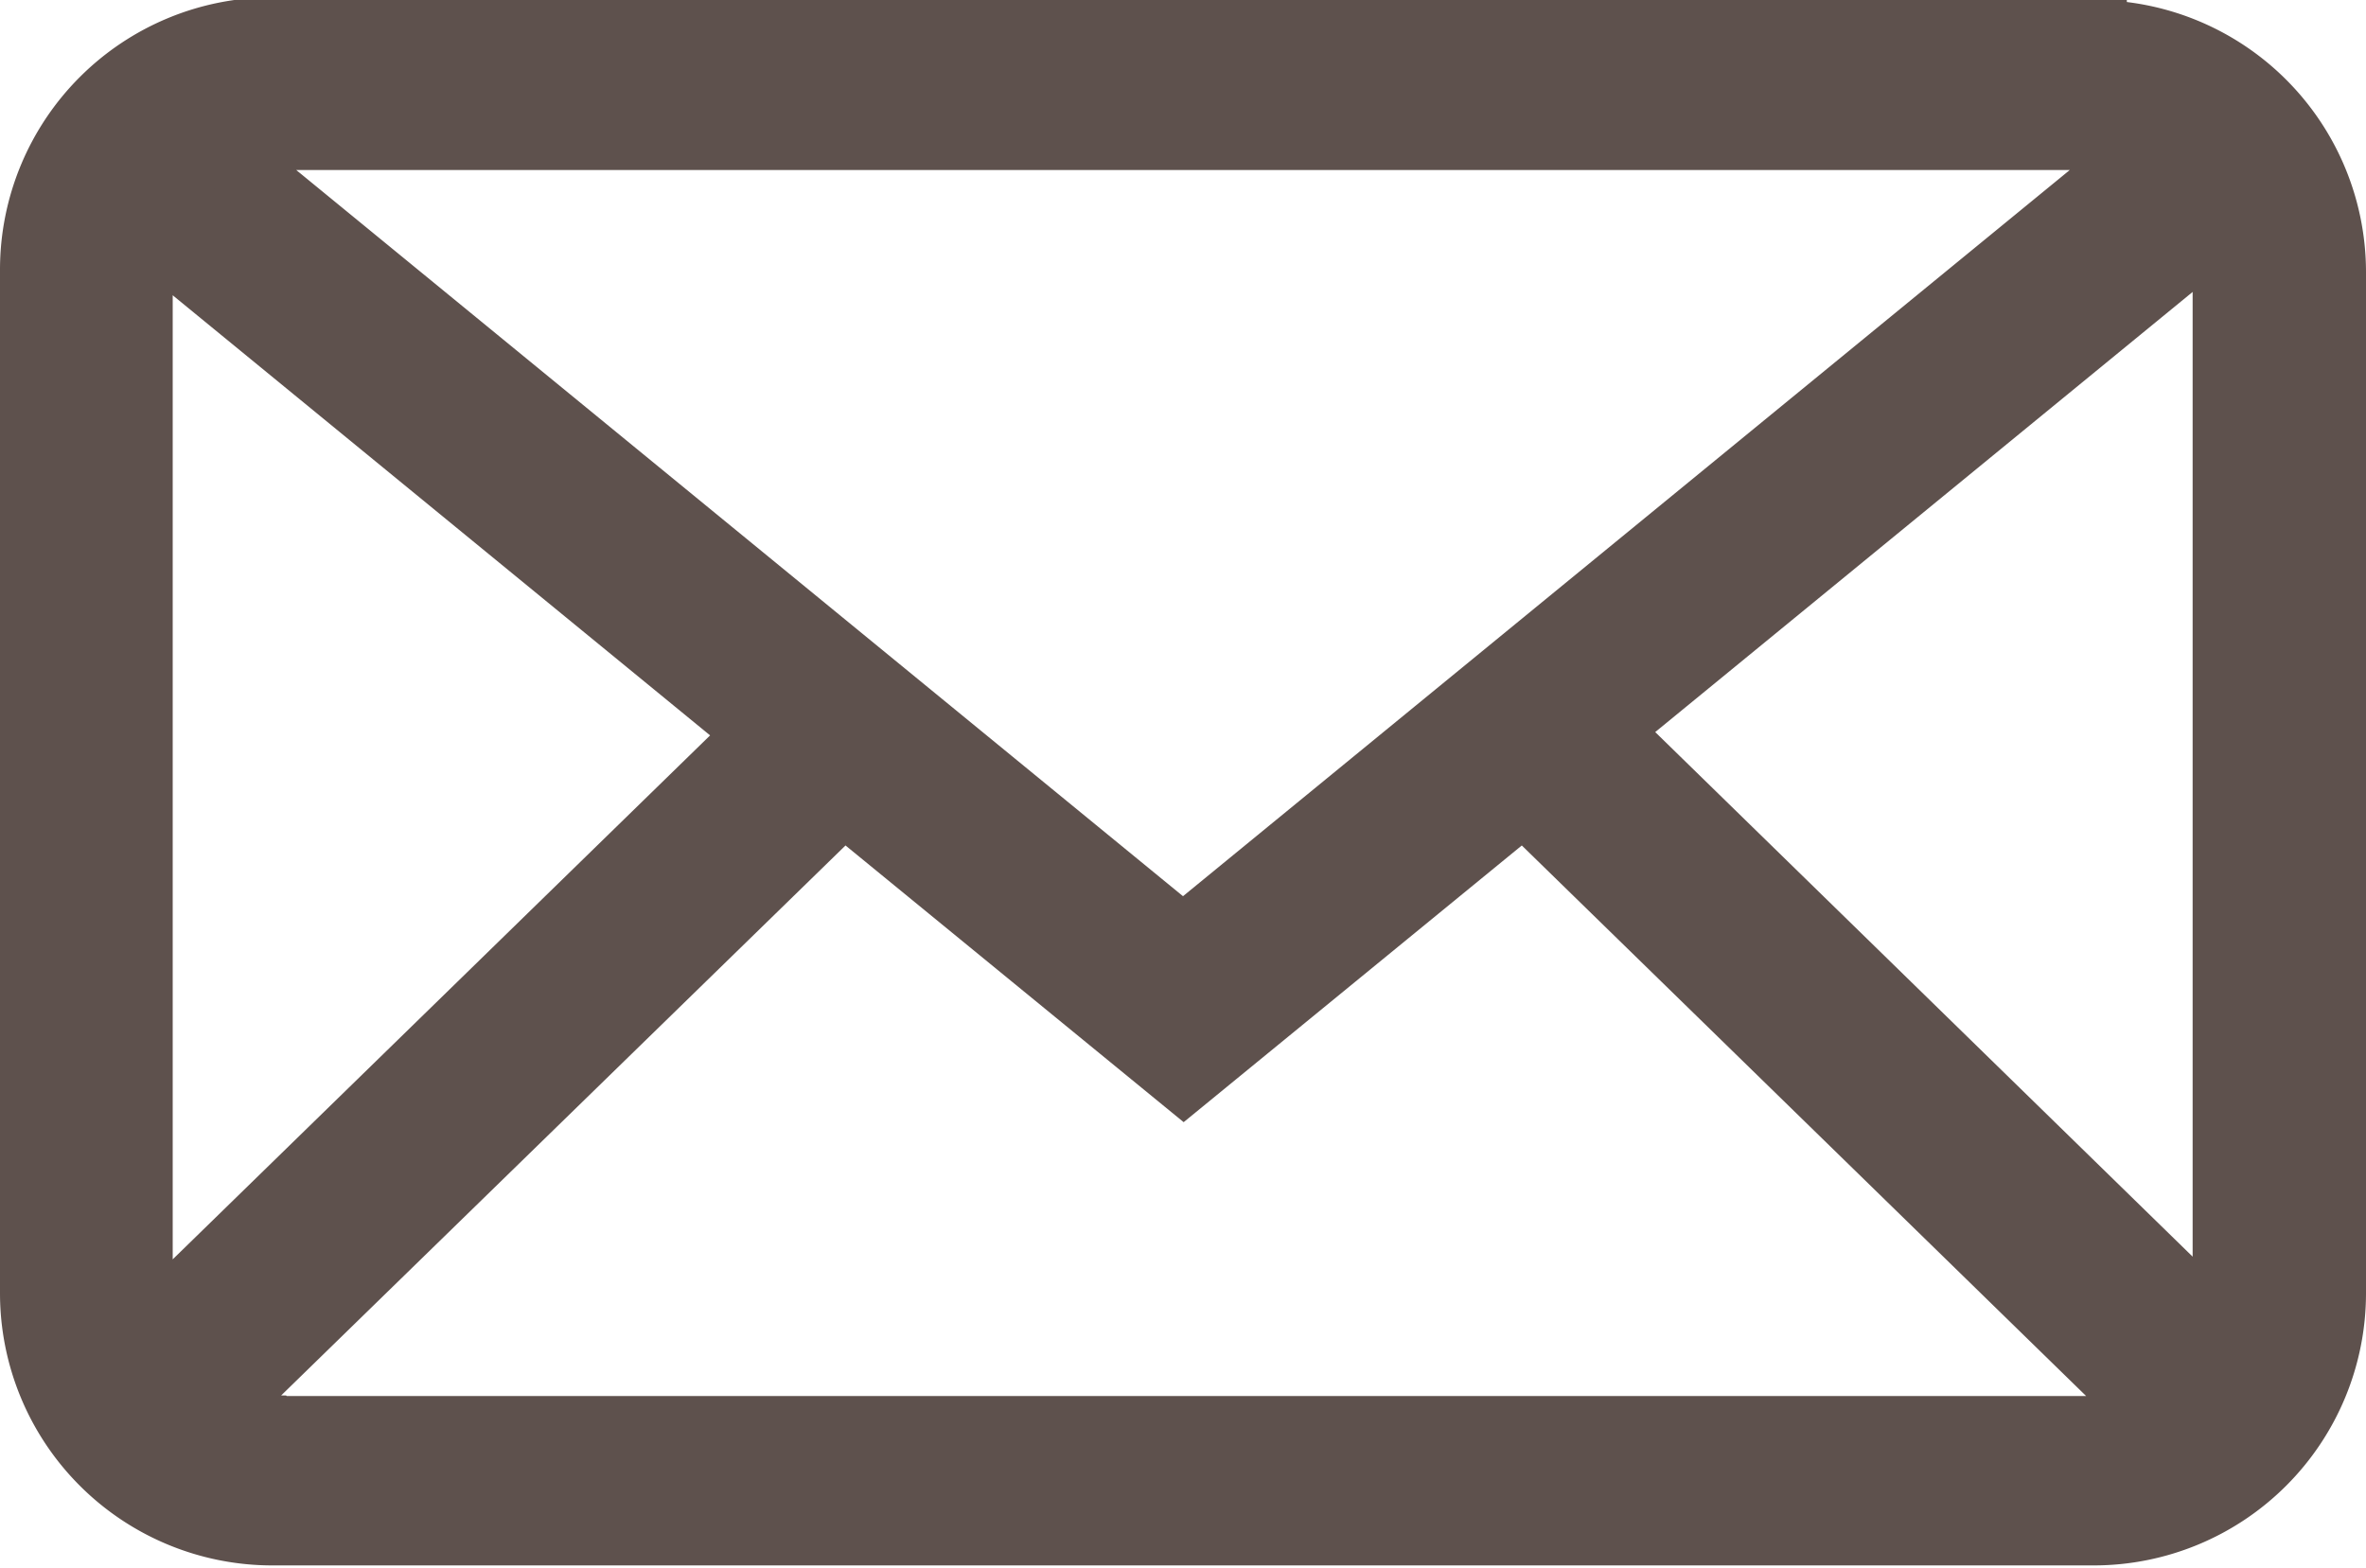 <svg xmlns="http://www.w3.org/2000/svg" viewBox="0 0 35.62 23.61"><title>envelope2</title><path d="M1721.29,4532.4a2,2,0,0,1-.88-0.21l9.48-9.24,5.12,4.19,5.12-4.19,9.47,9.24a2,2,0,0,1-.88.22h-27.42Zm-1.91-1.45a2,2,0,0,1-.09-0.55V4515a2,2,0,0,1,.11-0.63l9.23,7.56Zm29.33-18a2,2,0,0,1,.82.18l-14.53,11.9-14.53-11.9a2,2,0,0,1,.82-0.18h27.42Zm-7.35,8.93,9.23-7.56a2,2,0,0,1,.11.63v15.41a2,2,0,0,1-.09.55Zm7.35-10.53h-27.42a3.6,3.6,0,0,0-3.6,3.6v15.41a3.6,3.6,0,0,0,3.6,3.6h27.42a3.6,3.6,0,0,0,3.6-3.6V4515a3.6,3.6,0,0,0-3.6-3.6" transform="translate(-1717.19 -4510.89)" fill="#5e514d"/><path d="M1721.29,4532.4a2,2,0,0,1-.88-0.21l9.48-9.24,5.12,4.19,5.12-4.19,9.47,9.24a2,2,0,0,1-.88.22h-27.42Zm-1.91-1.45a2,2,0,0,1-.09-0.55V4515a2,2,0,0,1,.11-0.63l9.23,7.56Zm29.33-18a2,2,0,0,1,.82.18l-14.53,11.9-14.53-11.9a2,2,0,0,1,.82-0.18h27.42Zm-7.35,8.93,9.23-7.56a2,2,0,0,1,.11.63v15.41a2,2,0,0,1-.09.55Zm7.35-10.53h-27.42a3.6,3.6,0,0,0-3.6,3.6v15.41a3.6,3.6,0,0,0,3.6,3.6h27.42a3.6,3.6,0,0,0,3.6-3.6V4515A3.6,3.6,0,0,0,1748.71,4511.39Z" transform="translate(-1717.19 -4510.89)" fill="none" stroke="#5e514d"/></svg>